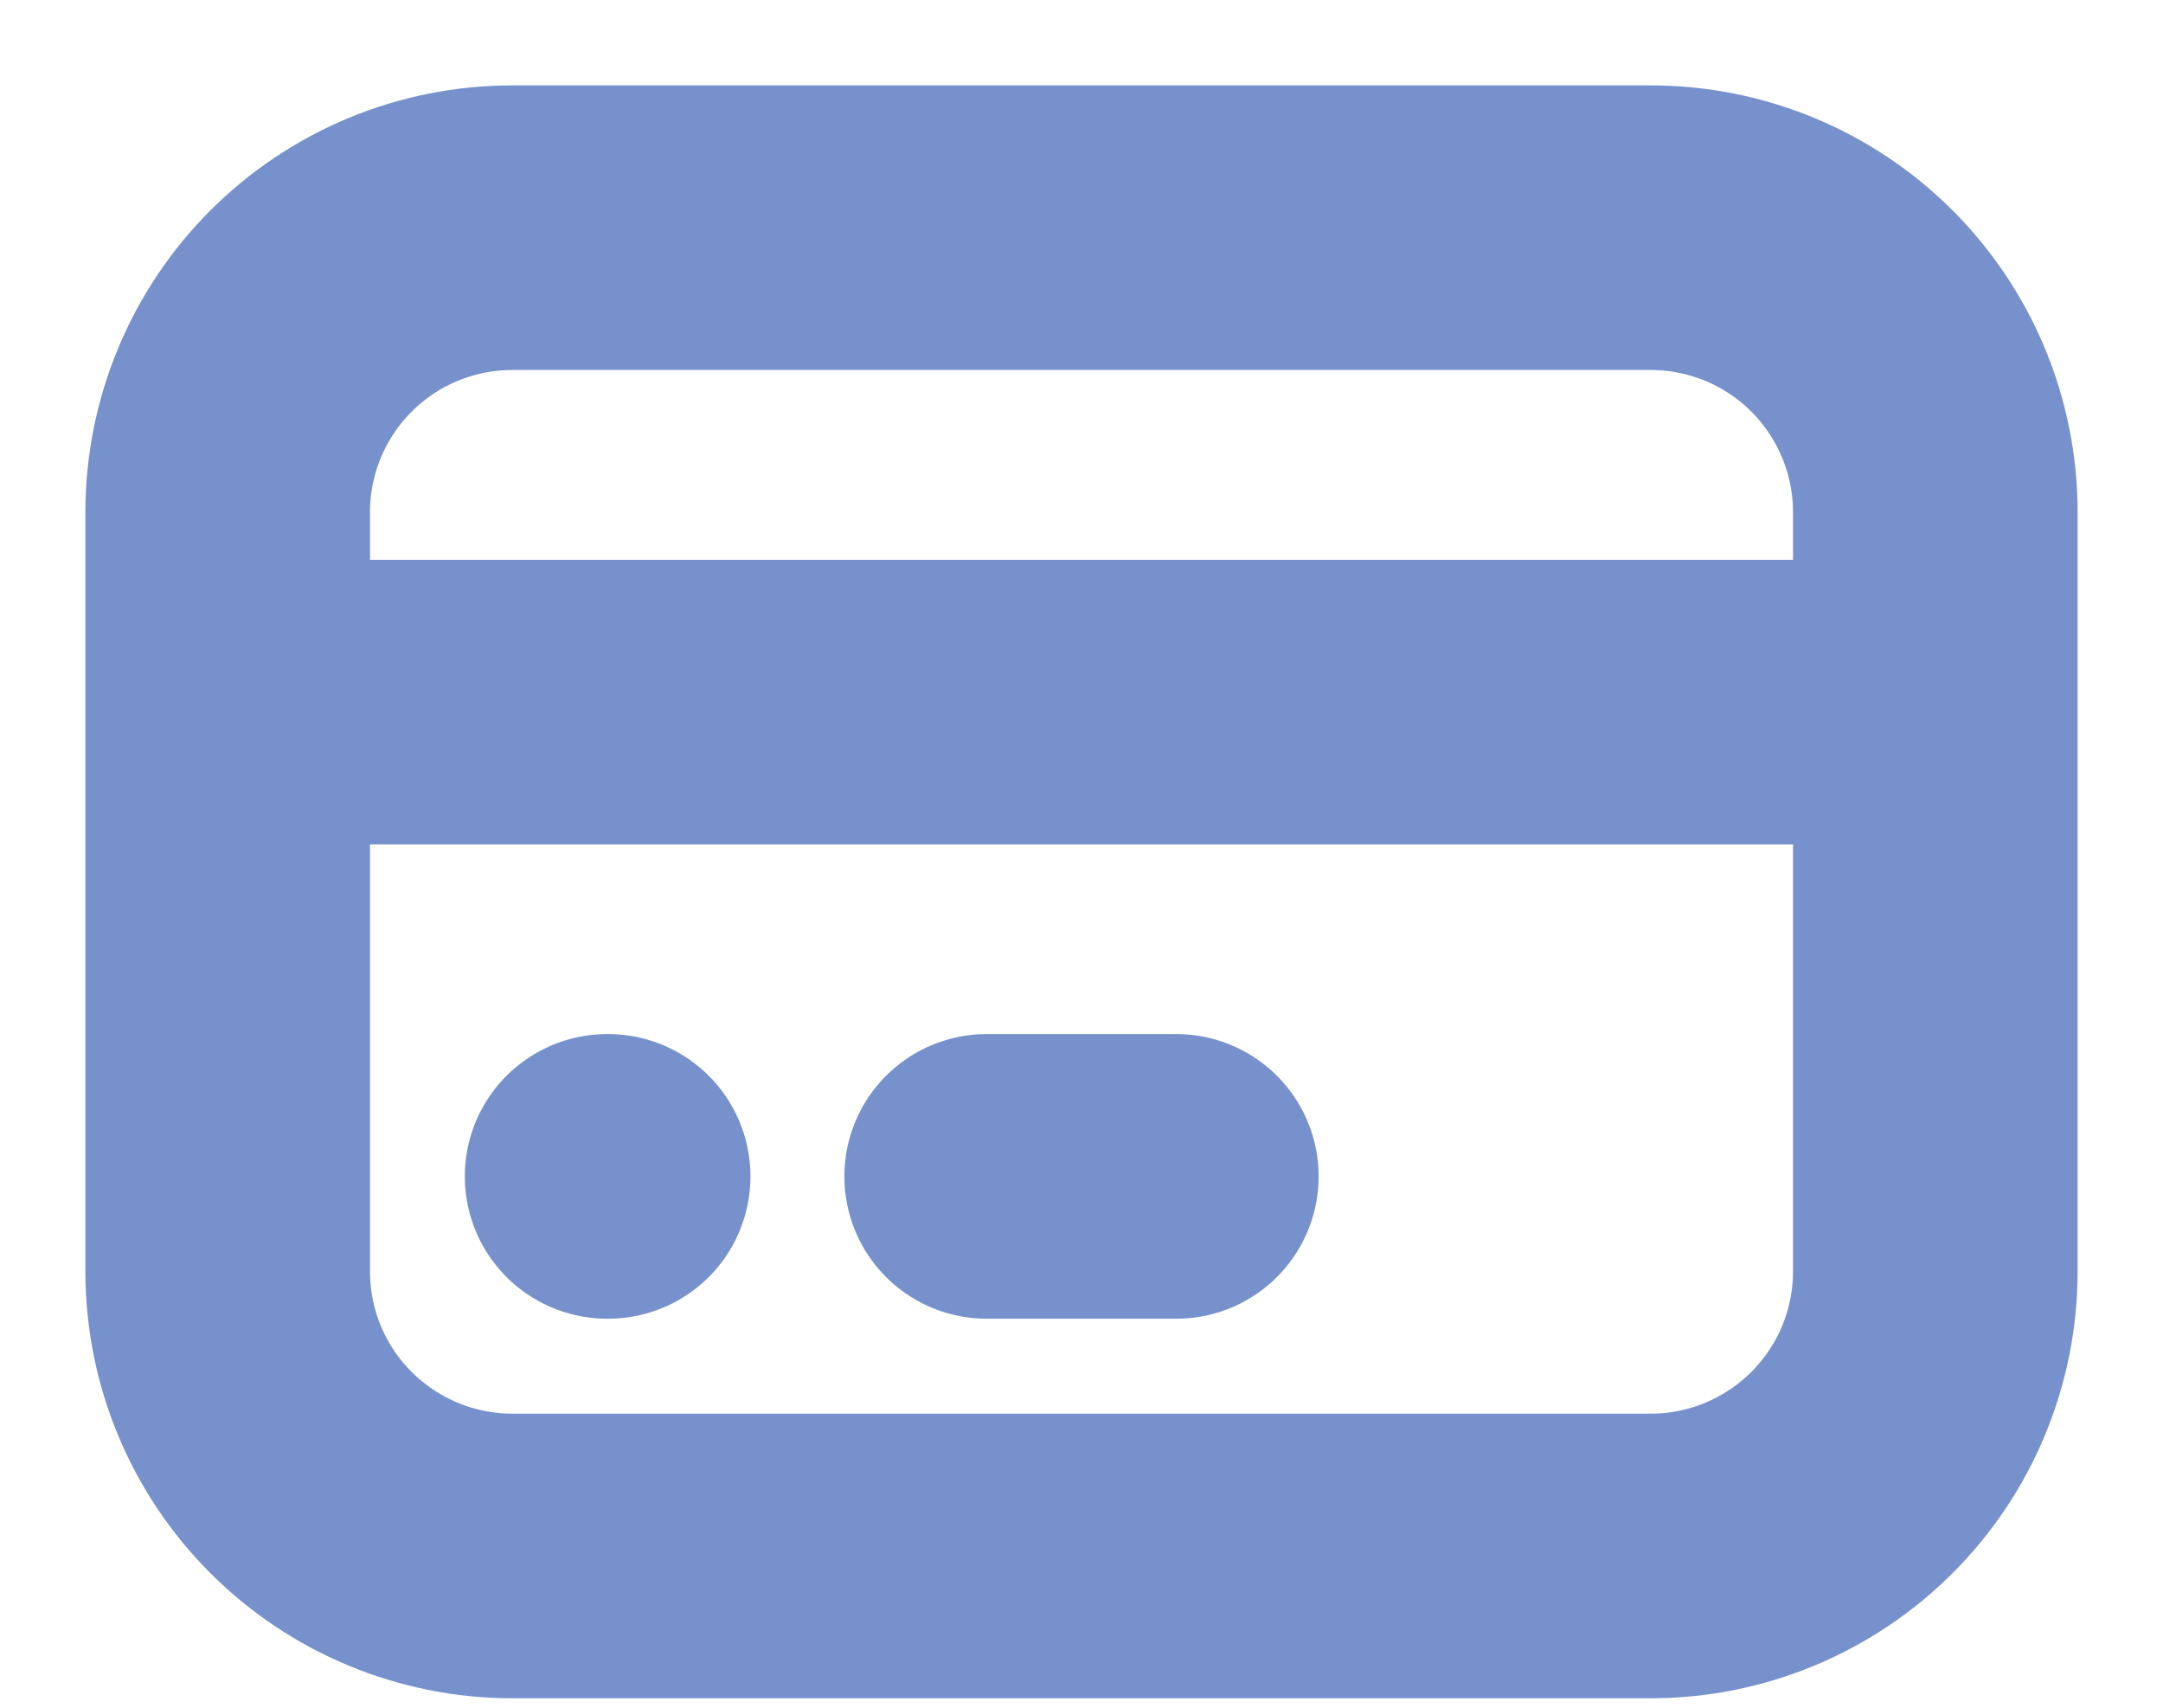 <svg width="19" height="15" viewBox="0 0 19 15" fill="none" xmlns="http://www.w3.org/2000/svg">
<path d="M2 6.167H17M5.333 10.333H5.342M8.667 10.333H10.333M2 4.5C2 3.837 2.263 3.201 2.732 2.732C3.201 2.263 3.837 2 4.5 2H14.5C15.163 2 15.799 2.263 16.268 2.732C16.737 3.201 17 3.837 17 4.5V11.167C17 11.83 16.737 12.466 16.268 12.934C15.799 13.403 15.163 13.667 14.5 13.667H4.5C3.837 13.667 3.201 13.403 2.732 12.934C2.263 12.466 2 11.83 2 11.167V4.5Z" stroke="#7791CD" stroke-width="2.5" stroke-linecap="round" stroke-linejoin="round"/>
</svg>
